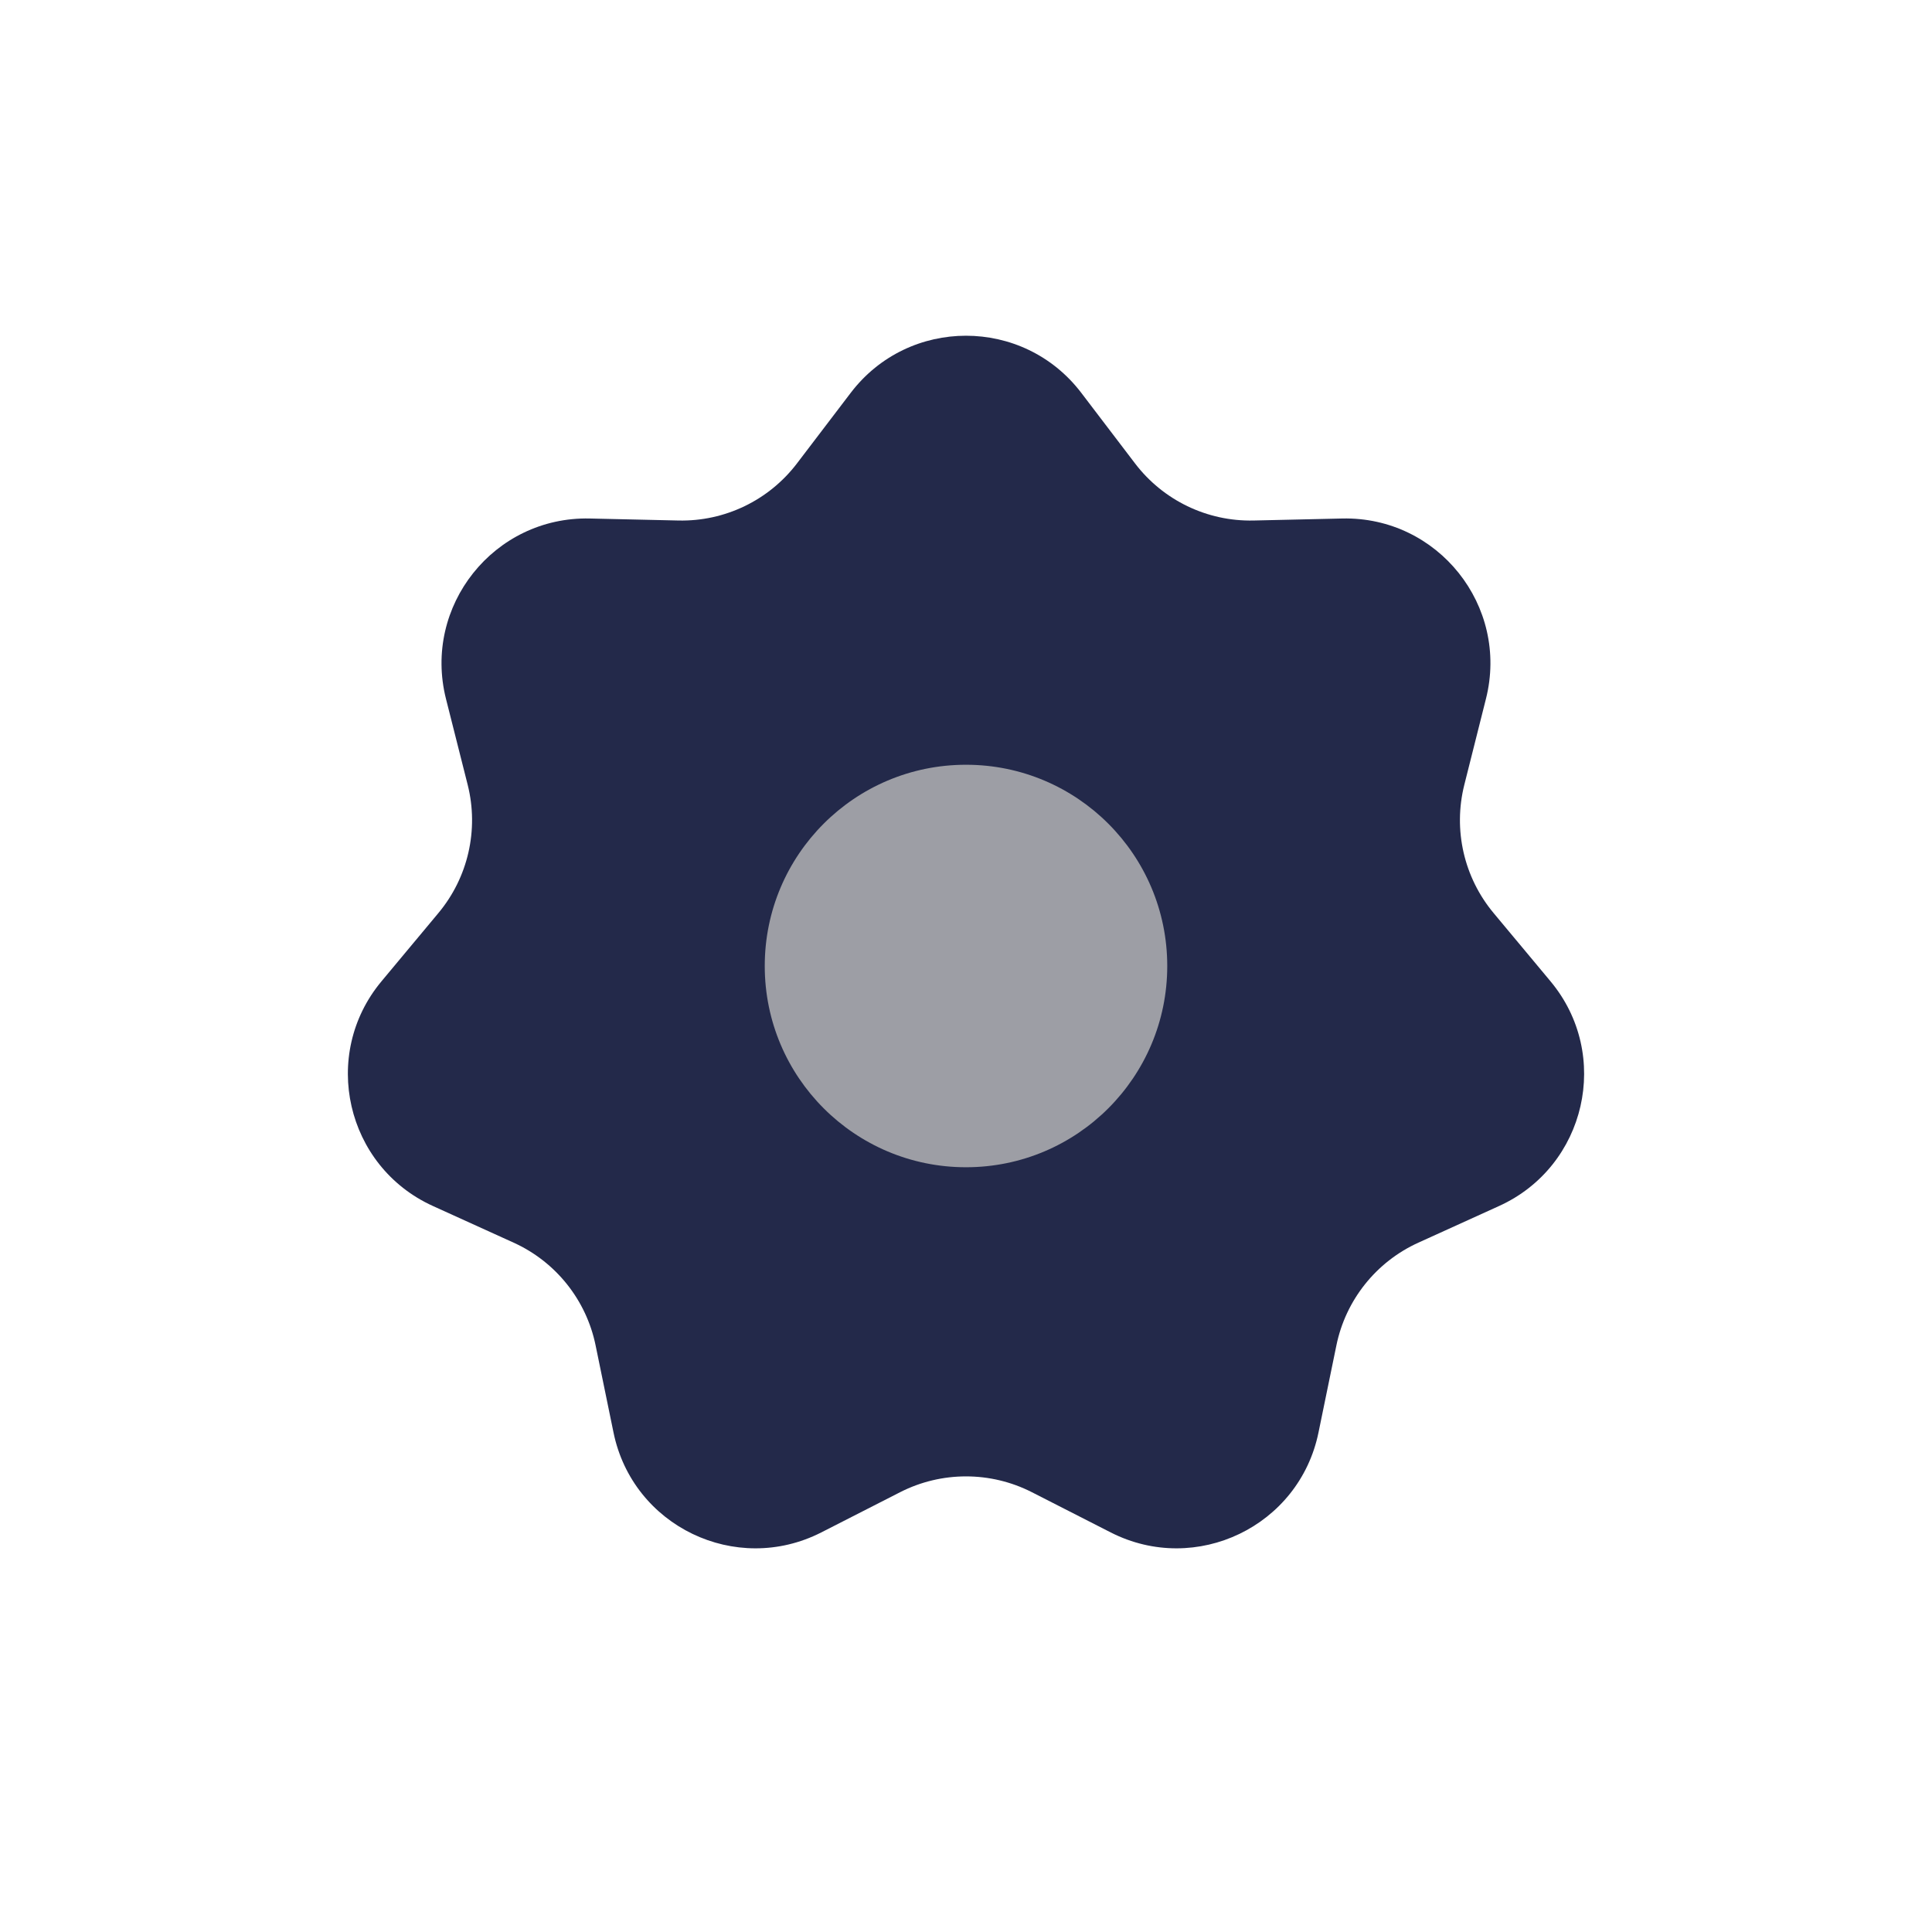 <svg width="24" height="24" viewBox="0 0 24 24" fill="none" xmlns="http://www.w3.org/2000/svg">
<path d="M10.568 4.88C11.289 3.934 12.711 3.934 13.432 4.88L14.1 5.757C14.449 6.215 14.996 6.479 15.572 6.466L16.674 6.441C17.863 6.415 18.75 7.528 18.459 8.681L18.19 9.75C18.05 10.308 18.185 10.9 18.554 11.342L19.26 12.189C20.022 13.101 19.705 14.489 18.623 14.981L17.619 15.437C17.095 15.675 16.716 16.15 16.601 16.714L16.379 17.794C16.141 18.959 14.859 19.576 13.799 19.037L12.817 18.536C12.304 18.275 11.696 18.275 11.183 18.536L10.201 19.037C9.141 19.576 7.859 18.959 7.621 17.794L7.399 16.714C7.284 16.15 6.905 15.675 6.381 15.437L5.377 14.981C4.295 14.489 3.978 13.101 4.74 12.189L5.446 11.342C5.815 10.9 5.95 10.308 5.81 9.75L5.54 8.681C5.25 7.528 6.137 6.415 7.326 6.441L8.428 6.466C9.004 6.479 9.551 6.215 9.9 5.757L10.568 4.88Z" fill="#23294A"/>
<path d="M14.5 12C14.5 13.381 13.381 14.5 12 14.5C10.619 14.5 9.5 13.381 9.5 12C9.5 10.619 10.619 9.5 12 9.5C13.381 9.5 14.5 10.619 14.5 12Z" fill="#9D9EA5"/>
</svg>
